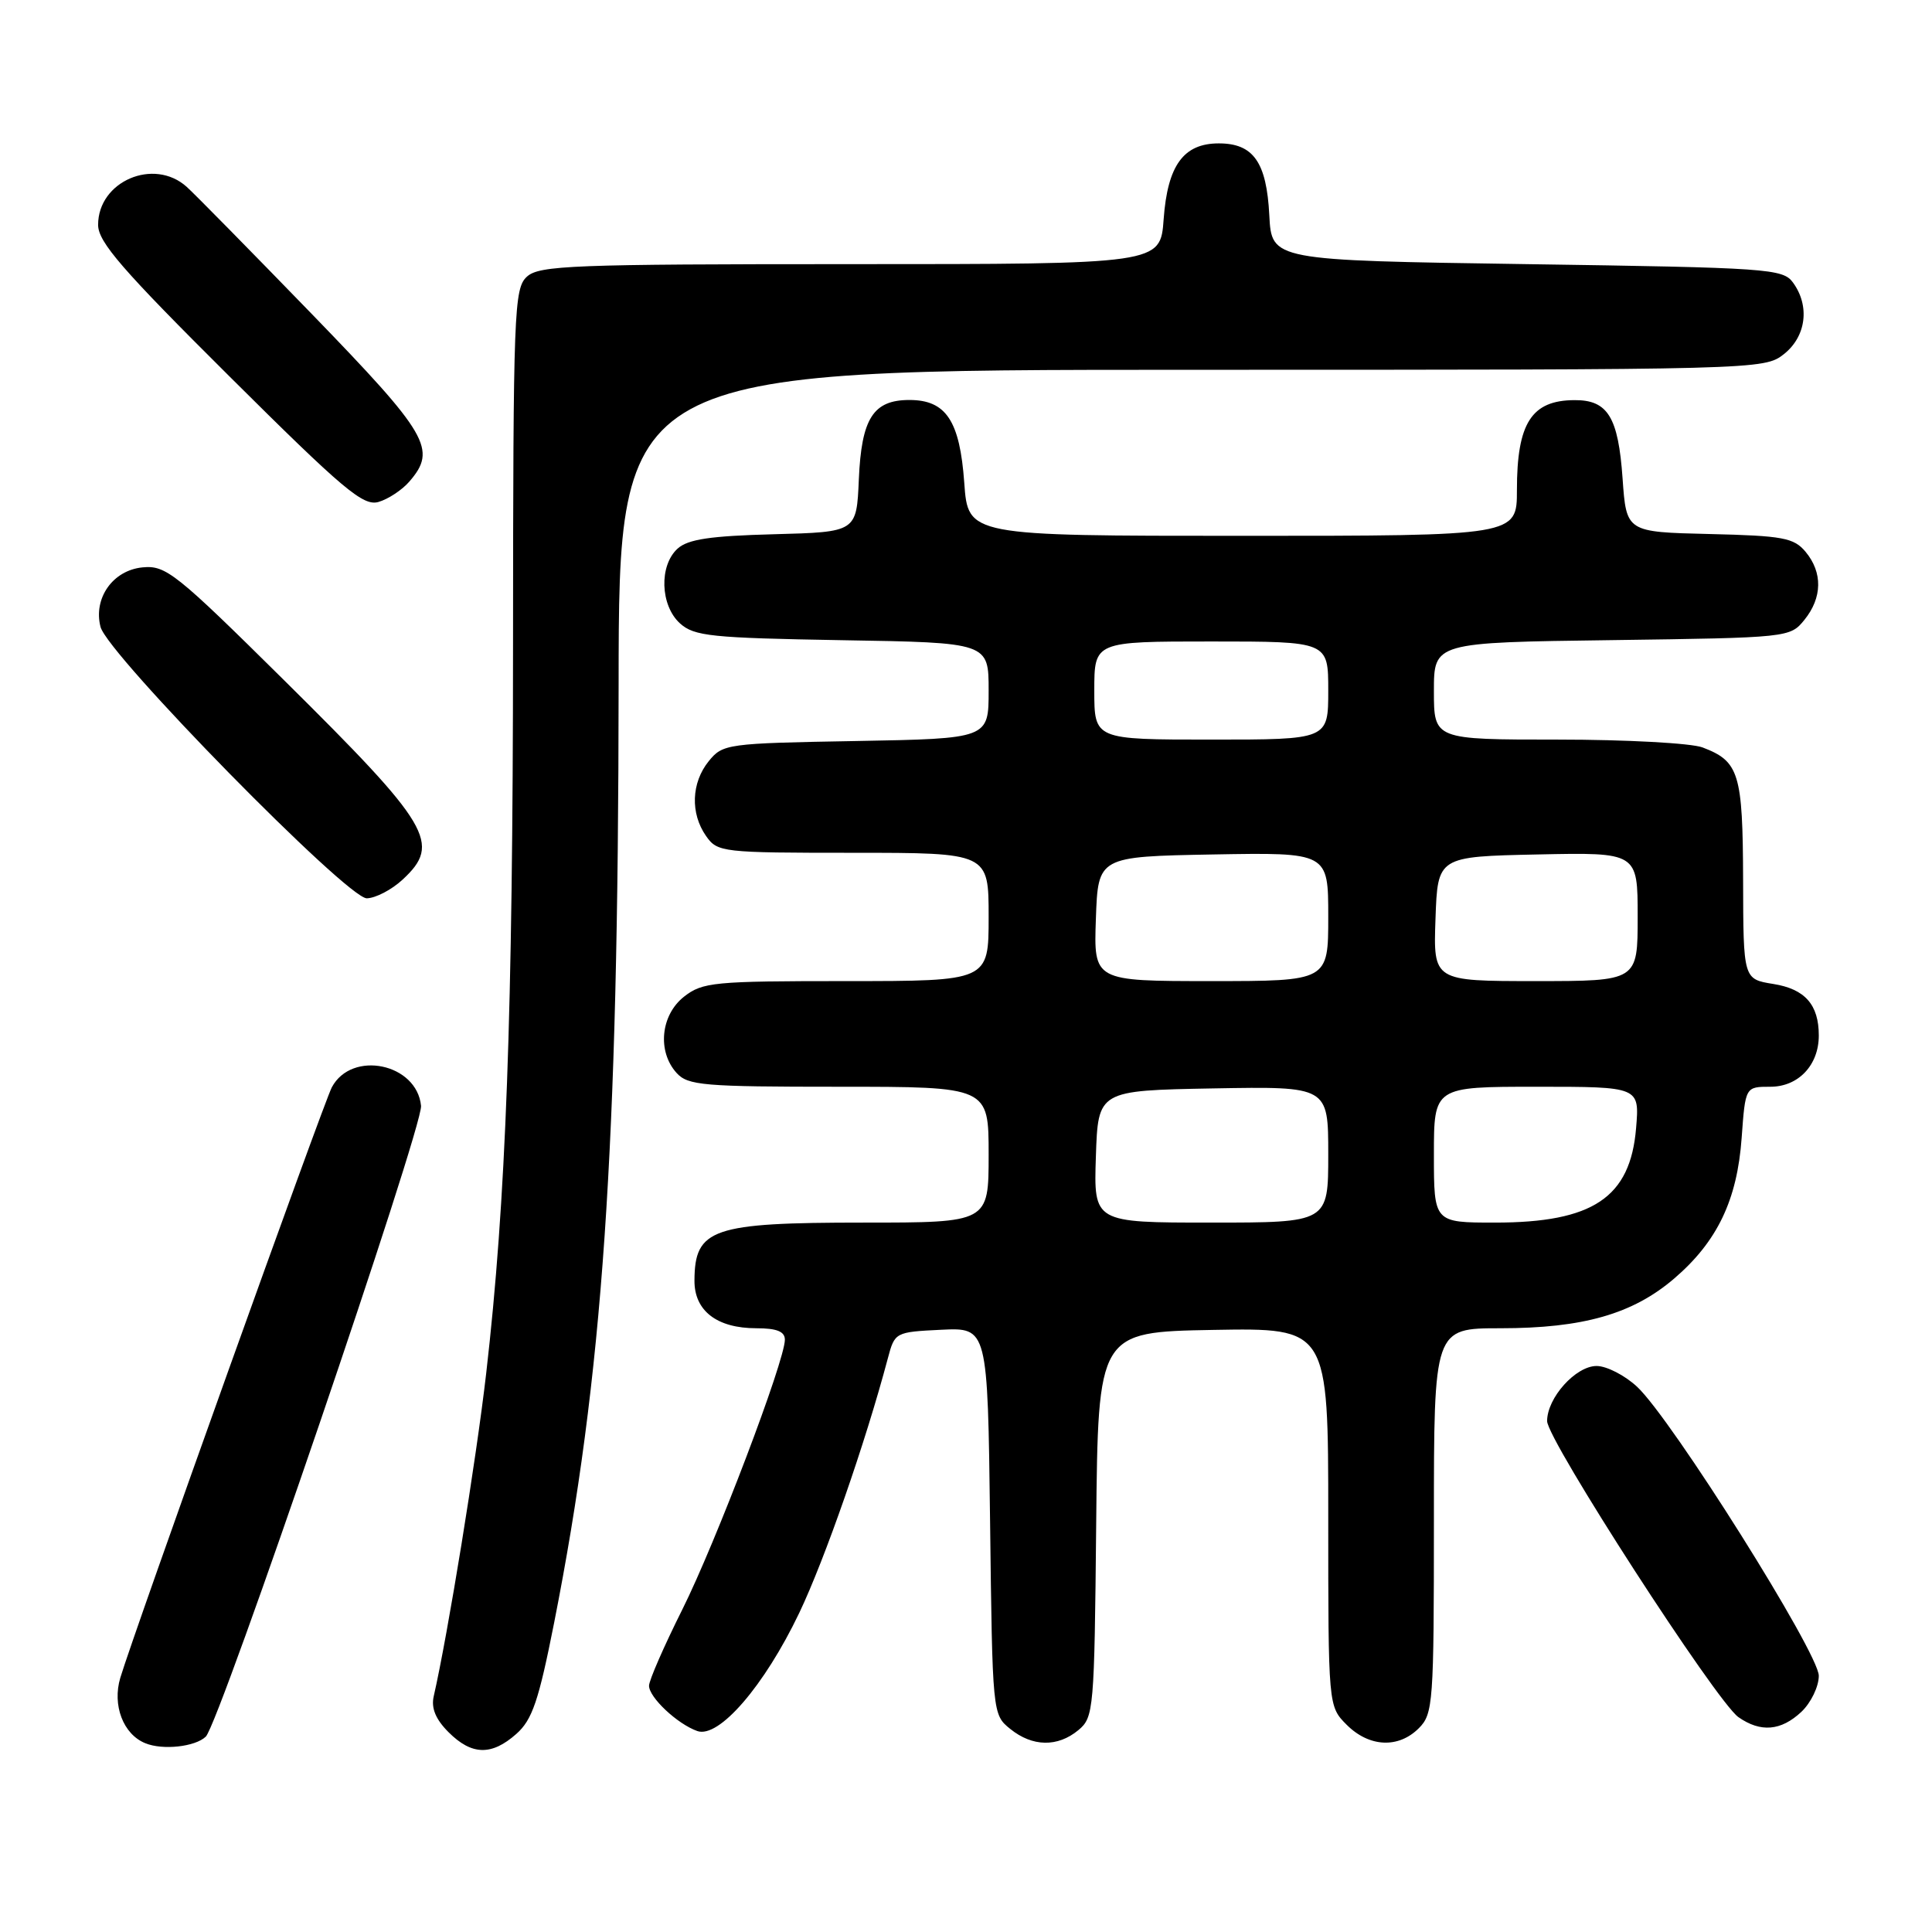 <?xml version="1.0" encoding="UTF-8" standalone="no"?>
<!DOCTYPE svg PUBLIC "-//W3C//DTD SVG 1.1//EN" "http://www.w3.org/Graphics/SVG/1.1/DTD/svg11.dtd" >
<svg xmlns="http://www.w3.org/2000/svg" xmlns:xlink="http://www.w3.org/1999/xlink" version="1.1" viewBox="0 0 256 256">
 <g >
 <path fill="currentColor"
d=" M 27.27 230.11 C 29.10 228.33 56.06 149.32 55.79 146.53 C 55.24 140.91 46.62 139.11 43.97 144.07 C 42.92 146.02 17.69 216.46 15.94 222.32 C 14.86 225.94 16.32 229.79 19.24 230.98 C 21.55 231.94 25.88 231.46 27.27 230.11 Z  M 68.42 229.75 C 70.53 227.88 71.38 225.37 73.43 215.00 C 79.90 182.20 81.93 152.65 81.97 90.75 C 82.00 49.00 82.00 49.00 157.87 49.00 C 233.10 49.00 233.75 48.98 236.37 46.93 C 239.33 44.59 239.85 40.55 237.58 37.44 C 236.24 35.60 234.35 35.47 202.33 35.00 C 168.50 34.50 168.50 34.50 168.19 28.52 C 167.83 21.49 166.08 19.00 161.50 19.00 C 156.82 19.00 154.71 21.91 154.19 29.04 C 153.76 35.00 153.76 35.00 112.71 35.00 C 75.91 35.00 71.47 35.17 69.83 36.65 C 68.11 38.21 68.00 41.06 67.98 85.40 C 67.96 134.46 67.05 159.17 64.42 182.00 C 63.11 193.39 59.33 216.65 57.47 224.77 C 57.11 226.33 57.73 227.82 59.43 229.52 C 62.51 232.60 65.14 232.66 68.42 229.75 Z  M 142.89 229.25 C 144.93 227.56 145.01 226.58 145.25 202.00 C 145.50 176.50 145.50 176.50 160.75 176.22 C 176.00 175.95 176.00 175.95 176.00 201.02 C 176.00 226.09 176.00 226.09 178.45 228.55 C 181.43 231.52 185.30 231.70 188.00 229.00 C 189.90 227.10 190.00 225.67 190.00 201.50 C 190.00 176.00 190.00 176.00 198.82 176.00 C 209.75 176.00 216.34 174.12 221.83 169.42 C 227.55 164.52 230.19 159.01 230.78 150.75 C 231.27 144.00 231.27 144.00 234.58 144.00 C 238.29 144.00 241.00 141.14 241.00 137.21 C 241.00 133.12 239.17 131.05 234.97 130.38 C 231.00 129.74 231.00 129.74 230.97 116.62 C 230.93 102.47 230.45 100.88 225.60 99.04 C 224.10 98.47 215.47 98.00 206.43 98.00 C 190.00 98.00 190.00 98.00 190.00 91.57 C 190.00 85.13 190.00 85.13 213.59 84.82 C 237.00 84.50 237.19 84.48 239.09 82.14 C 241.47 79.20 241.53 75.86 239.25 73.12 C 237.70 71.26 236.27 70.99 226.50 70.76 C 215.50 70.50 215.50 70.50 215.00 63.40 C 214.43 55.26 213.04 52.99 208.63 53.02 C 202.93 53.04 201.00 56.06 201.00 64.93 C 201.00 71.00 201.00 71.00 164.63 71.00 C 128.27 71.00 128.27 71.00 127.77 63.97 C 127.18 55.75 125.36 53.00 120.50 53.00 C 115.70 53.00 114.15 55.44 113.80 63.52 C 113.50 70.50 113.50 70.50 102.54 70.79 C 94.14 71.01 91.16 71.45 89.79 72.69 C 87.31 74.93 87.48 80.22 90.10 82.60 C 91.99 84.30 94.20 84.53 111.60 84.83 C 131.00 85.15 131.00 85.15 131.00 91.51 C 131.00 97.87 131.00 97.87 113.41 98.19 C 96.31 98.49 95.77 98.57 93.91 100.86 C 91.60 103.72 91.45 107.77 93.56 110.78 C 95.07 112.93 95.65 113.00 113.06 113.00 C 131.00 113.00 131.00 113.00 131.00 121.50 C 131.00 130.00 131.00 130.00 112.13 130.00 C 94.56 130.00 93.09 130.14 90.63 132.07 C 87.54 134.51 87.07 139.32 89.65 142.17 C 91.15 143.83 93.20 144.00 111.15 144.00 C 131.00 144.00 131.00 144.00 131.00 153.00 C 131.00 162.00 131.00 162.00 114.43 162.00 C 94.36 162.00 92.05 162.79 92.02 169.69 C 92.00 173.69 95.00 176.00 100.22 176.00 C 102.93 176.00 104.00 176.43 104.00 177.52 C 104.00 180.31 94.84 204.41 90.40 213.29 C 87.98 218.13 86.00 222.66 86.00 223.37 C 86.00 224.91 89.75 228.44 92.39 229.37 C 95.24 230.39 101.27 223.41 105.90 213.73 C 109.31 206.58 114.65 191.25 117.64 180.00 C 118.56 176.53 118.62 176.50 124.72 176.20 C 130.87 175.91 130.87 175.91 131.19 201.54 C 131.50 227.11 131.51 227.19 133.86 229.09 C 136.80 231.47 140.14 231.53 142.89 229.25 Z  M 238.69 226.83 C 239.96 225.63 241.00 223.48 241.00 222.05 C 241.00 219.03 221.50 188.01 216.92 183.75 C 215.30 182.24 212.88 181.00 211.56 181.00 C 208.79 181.00 205.00 185.22 205.00 188.30 C 205.00 190.78 227.43 225.48 230.35 227.53 C 233.29 229.59 235.99 229.36 238.69 226.83 Z  M 53.35 116.55 C 58.51 111.77 57.10 109.40 37.69 90.18 C 23.29 75.93 21.98 74.88 18.89 75.18 C 14.95 75.56 12.34 79.27 13.32 83.07 C 14.27 86.71 46.01 119.06 48.60 119.03 C 49.76 119.01 51.90 117.90 53.35 116.55 Z  M 54.25 63.80 C 57.93 59.54 56.79 57.58 41.34 41.63 C 33.27 33.31 25.80 25.71 24.73 24.75 C 20.38 20.85 13.00 24.02 13.00 29.79 C 13.00 32.07 16.17 35.72 30.41 49.88 C 45.56 64.95 48.13 67.10 50.16 66.51 C 51.45 66.13 53.29 64.92 54.25 63.80 Z  M 145.21 153.25 C 145.50 144.50 145.50 144.50 160.75 144.22 C 176.00 143.95 176.00 143.95 176.00 152.97 C 176.00 162.00 176.00 162.00 160.46 162.00 C 144.92 162.00 144.92 162.00 145.21 153.25 Z  M 190.00 153.00 C 190.00 144.00 190.00 144.00 203.62 144.00 C 217.25 144.00 217.25 144.00 216.79 149.48 C 216.03 158.68 211.08 162.00 198.10 162.00 C 190.00 162.00 190.00 162.00 190.00 153.00 Z  M 145.21 121.75 C 145.50 113.50 145.50 113.50 160.75 113.22 C 176.00 112.95 176.00 112.95 176.00 121.47 C 176.00 130.00 176.00 130.00 160.46 130.00 C 144.92 130.00 144.92 130.00 145.21 121.75 Z  M 190.21 121.75 C 190.50 113.50 190.50 113.50 203.75 113.22 C 217.00 112.94 217.00 112.94 217.00 121.47 C 217.00 130.00 217.00 130.00 203.46 130.00 C 189.92 130.00 189.92 130.00 190.21 121.75 Z  M 145.00 91.50 C 145.00 85.00 145.00 85.00 160.50 85.00 C 176.00 85.00 176.00 85.00 176.00 91.50 C 176.00 98.00 176.00 98.00 160.50 98.00 C 145.00 98.00 145.00 98.00 145.00 91.50 Z "/>
</g>
</svg>